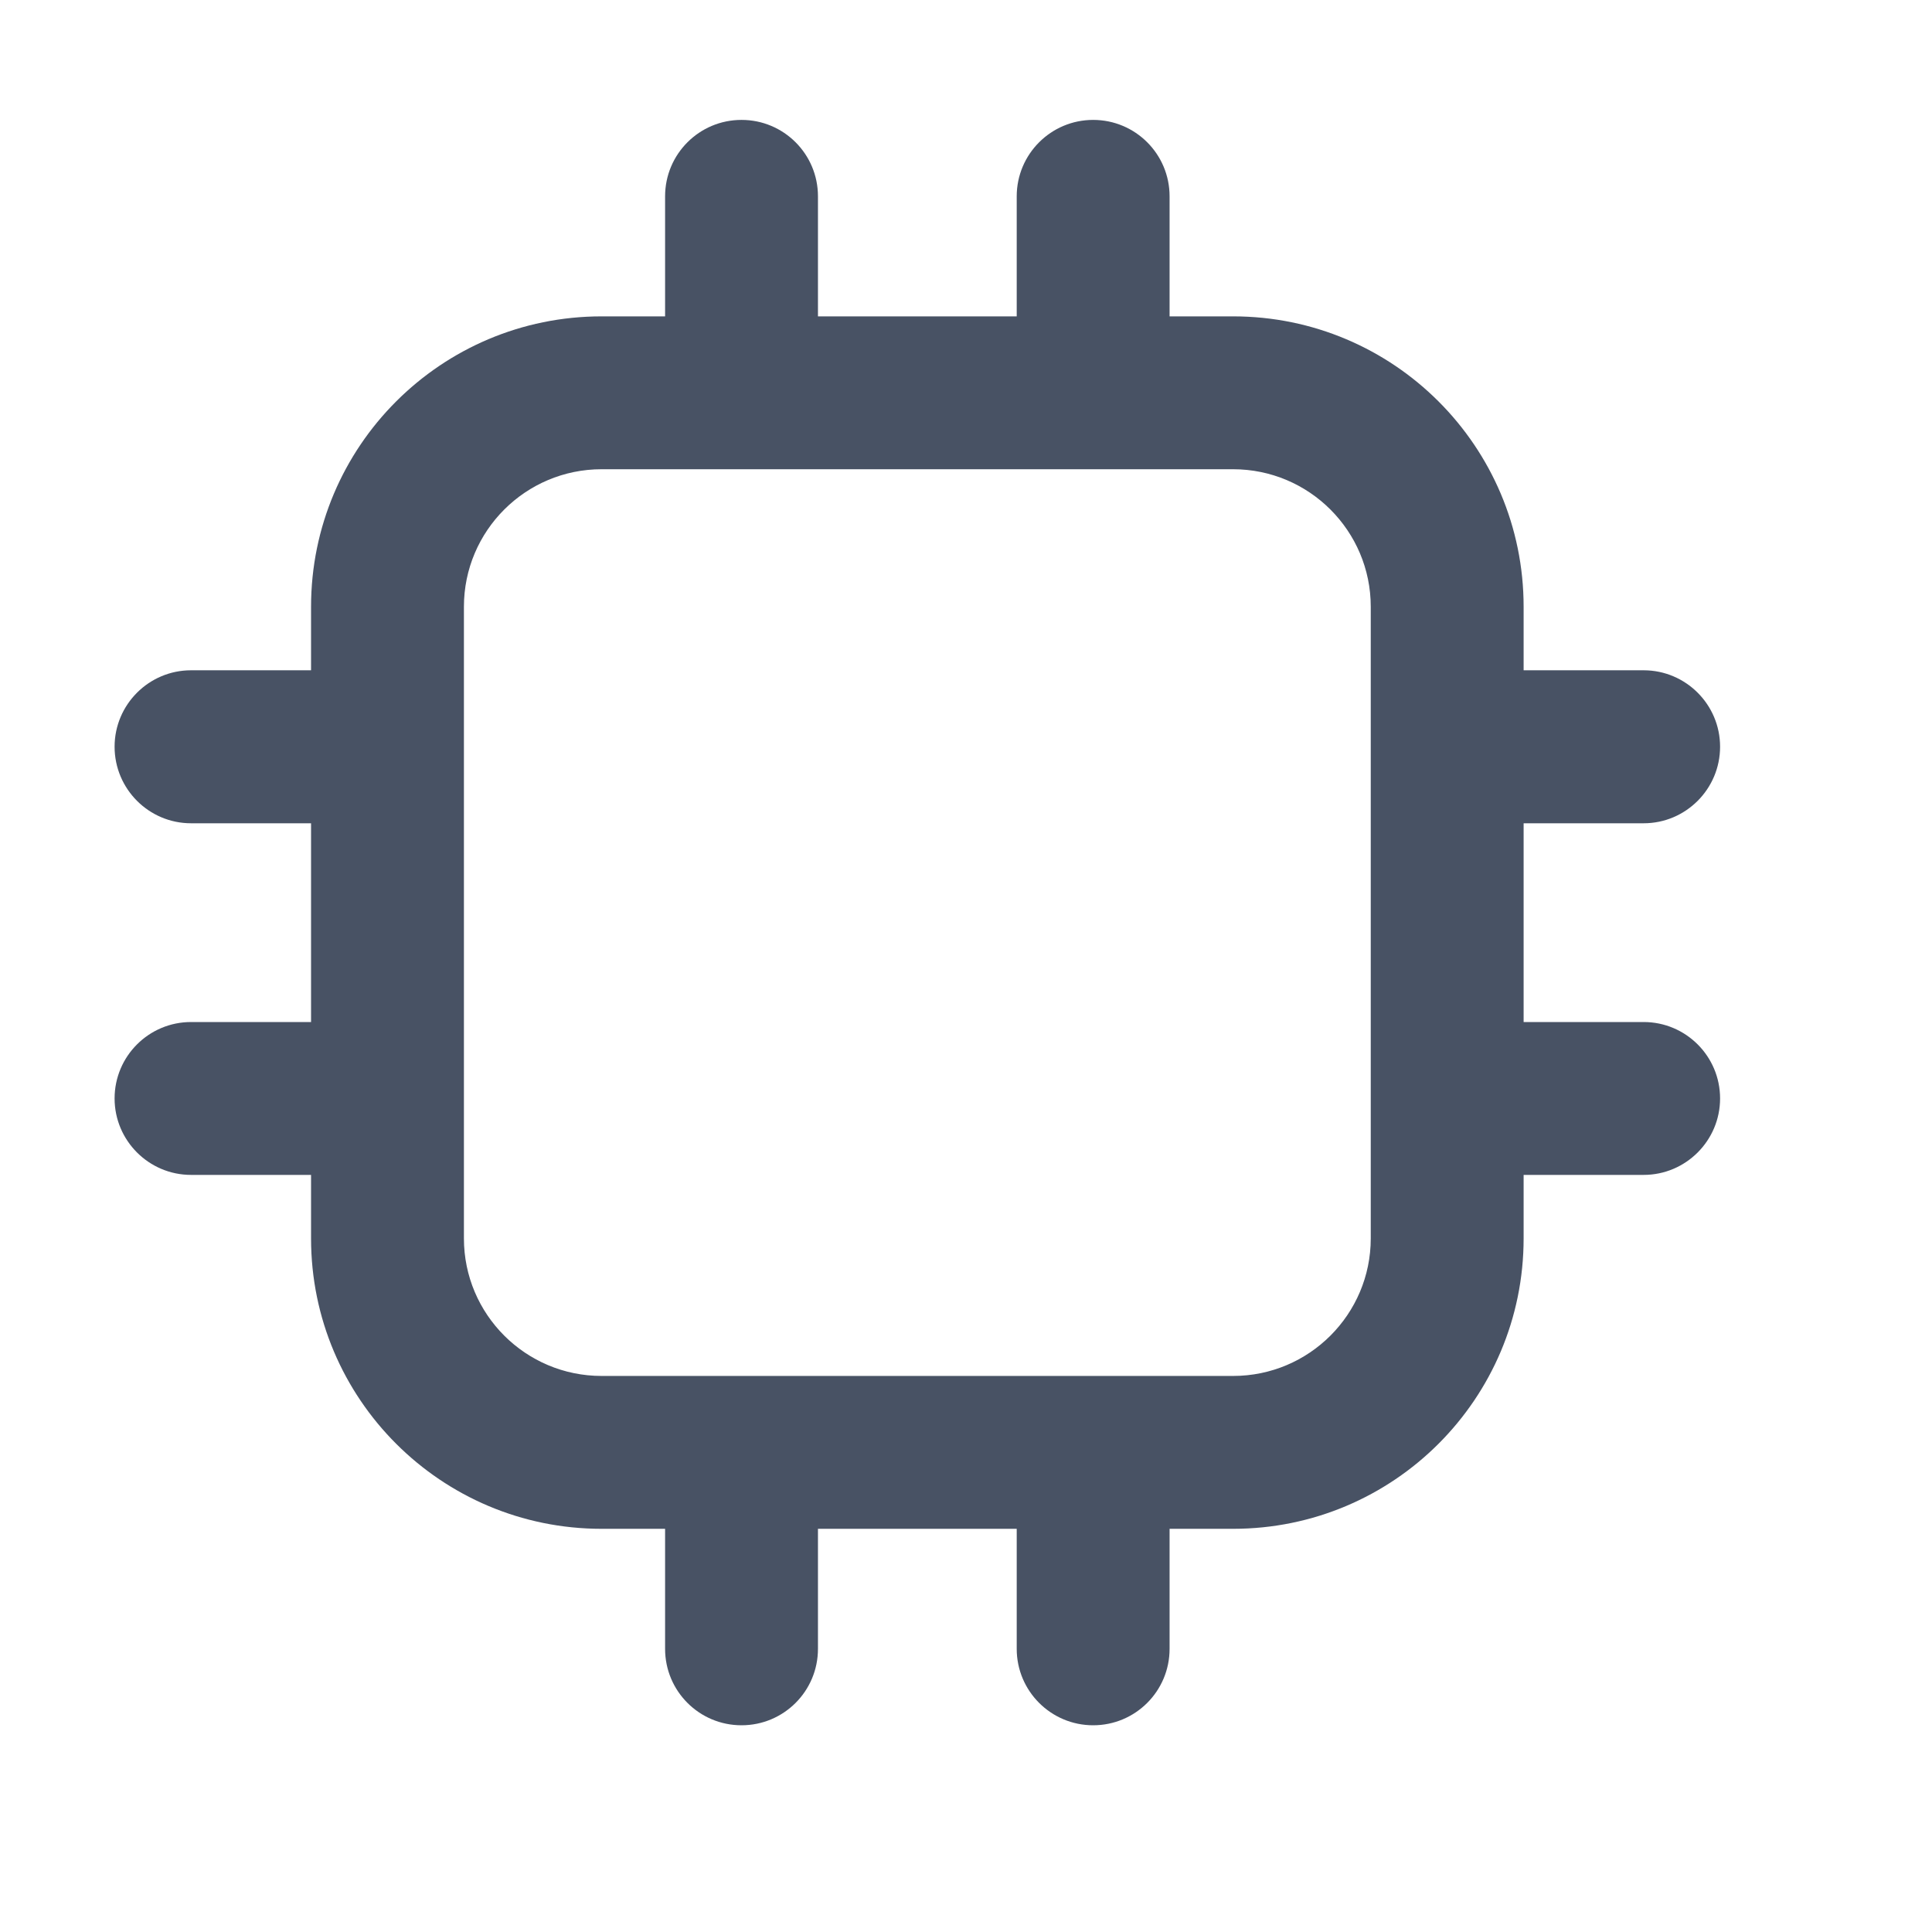 <svg width="16" height="16" viewBox="0 0 16 16" fill="none" xmlns="http://www.w3.org/2000/svg">
	<g clip-path="url(#clip0_474_449)">
	<path fill-rule="evenodd" clip-rule="evenodd" d="M5.508 1.626C5.508 1.276 5.791 0.993 6.141 0.993C6.491 0.993 6.774 1.276 6.774 1.626V2.62H8.42V1.626C8.42 1.276 8.704 0.993 9.053 0.993C9.403 0.993 9.686 1.276 9.686 1.626V2.62H10.212C11.541 2.62 12.618 3.697 12.618 5.025V5.551H13.612C13.961 5.551 14.245 5.835 14.245 6.184C14.245 6.534 13.961 6.818 13.612 6.818H12.618V8.464H13.612C13.961 8.464 14.245 8.747 14.245 9.097C14.245 9.446 13.961 9.73 13.612 9.73H12.618V10.256C12.618 11.584 11.541 12.661 10.212 12.661H9.686V13.655C9.686 14.005 9.403 14.288 9.053 14.288C8.704 14.288 8.42 14.005 8.42 13.655V12.661H6.774V13.655C6.774 14.005 6.491 14.288 6.141 14.288C5.791 14.288 5.508 14.005 5.508 13.655V12.661H4.982C3.653 12.661 2.576 11.584 2.576 10.256V9.73H1.582C1.233 9.73 0.949 9.446 0.949 9.097C0.949 8.747 1.233 8.464 1.582 8.464H2.576V6.818H1.582C1.233 6.818 0.949 6.534 0.949 6.184C0.949 5.835 1.233 5.551 1.582 5.551H2.576V5.025C2.576 3.697 3.653 2.62 4.982 2.62H5.508V1.626ZM4.982 3.886C4.353 3.886 3.842 4.396 3.842 5.025V10.256C3.842 10.885 4.353 11.395 4.982 11.395H10.212C10.841 11.395 11.352 10.885 11.352 10.256V5.025C11.352 4.396 10.841 3.886 10.212 3.886H4.982Z" fill="#485264"/>
	</g>
	<defs>
	<clipPath id="clip0_474_449">
	<rect width="15.194" height="15.194" fill="white" transform="translate(0 0.043)"/>
	</clipPath>
	</defs>
	</svg>
	
